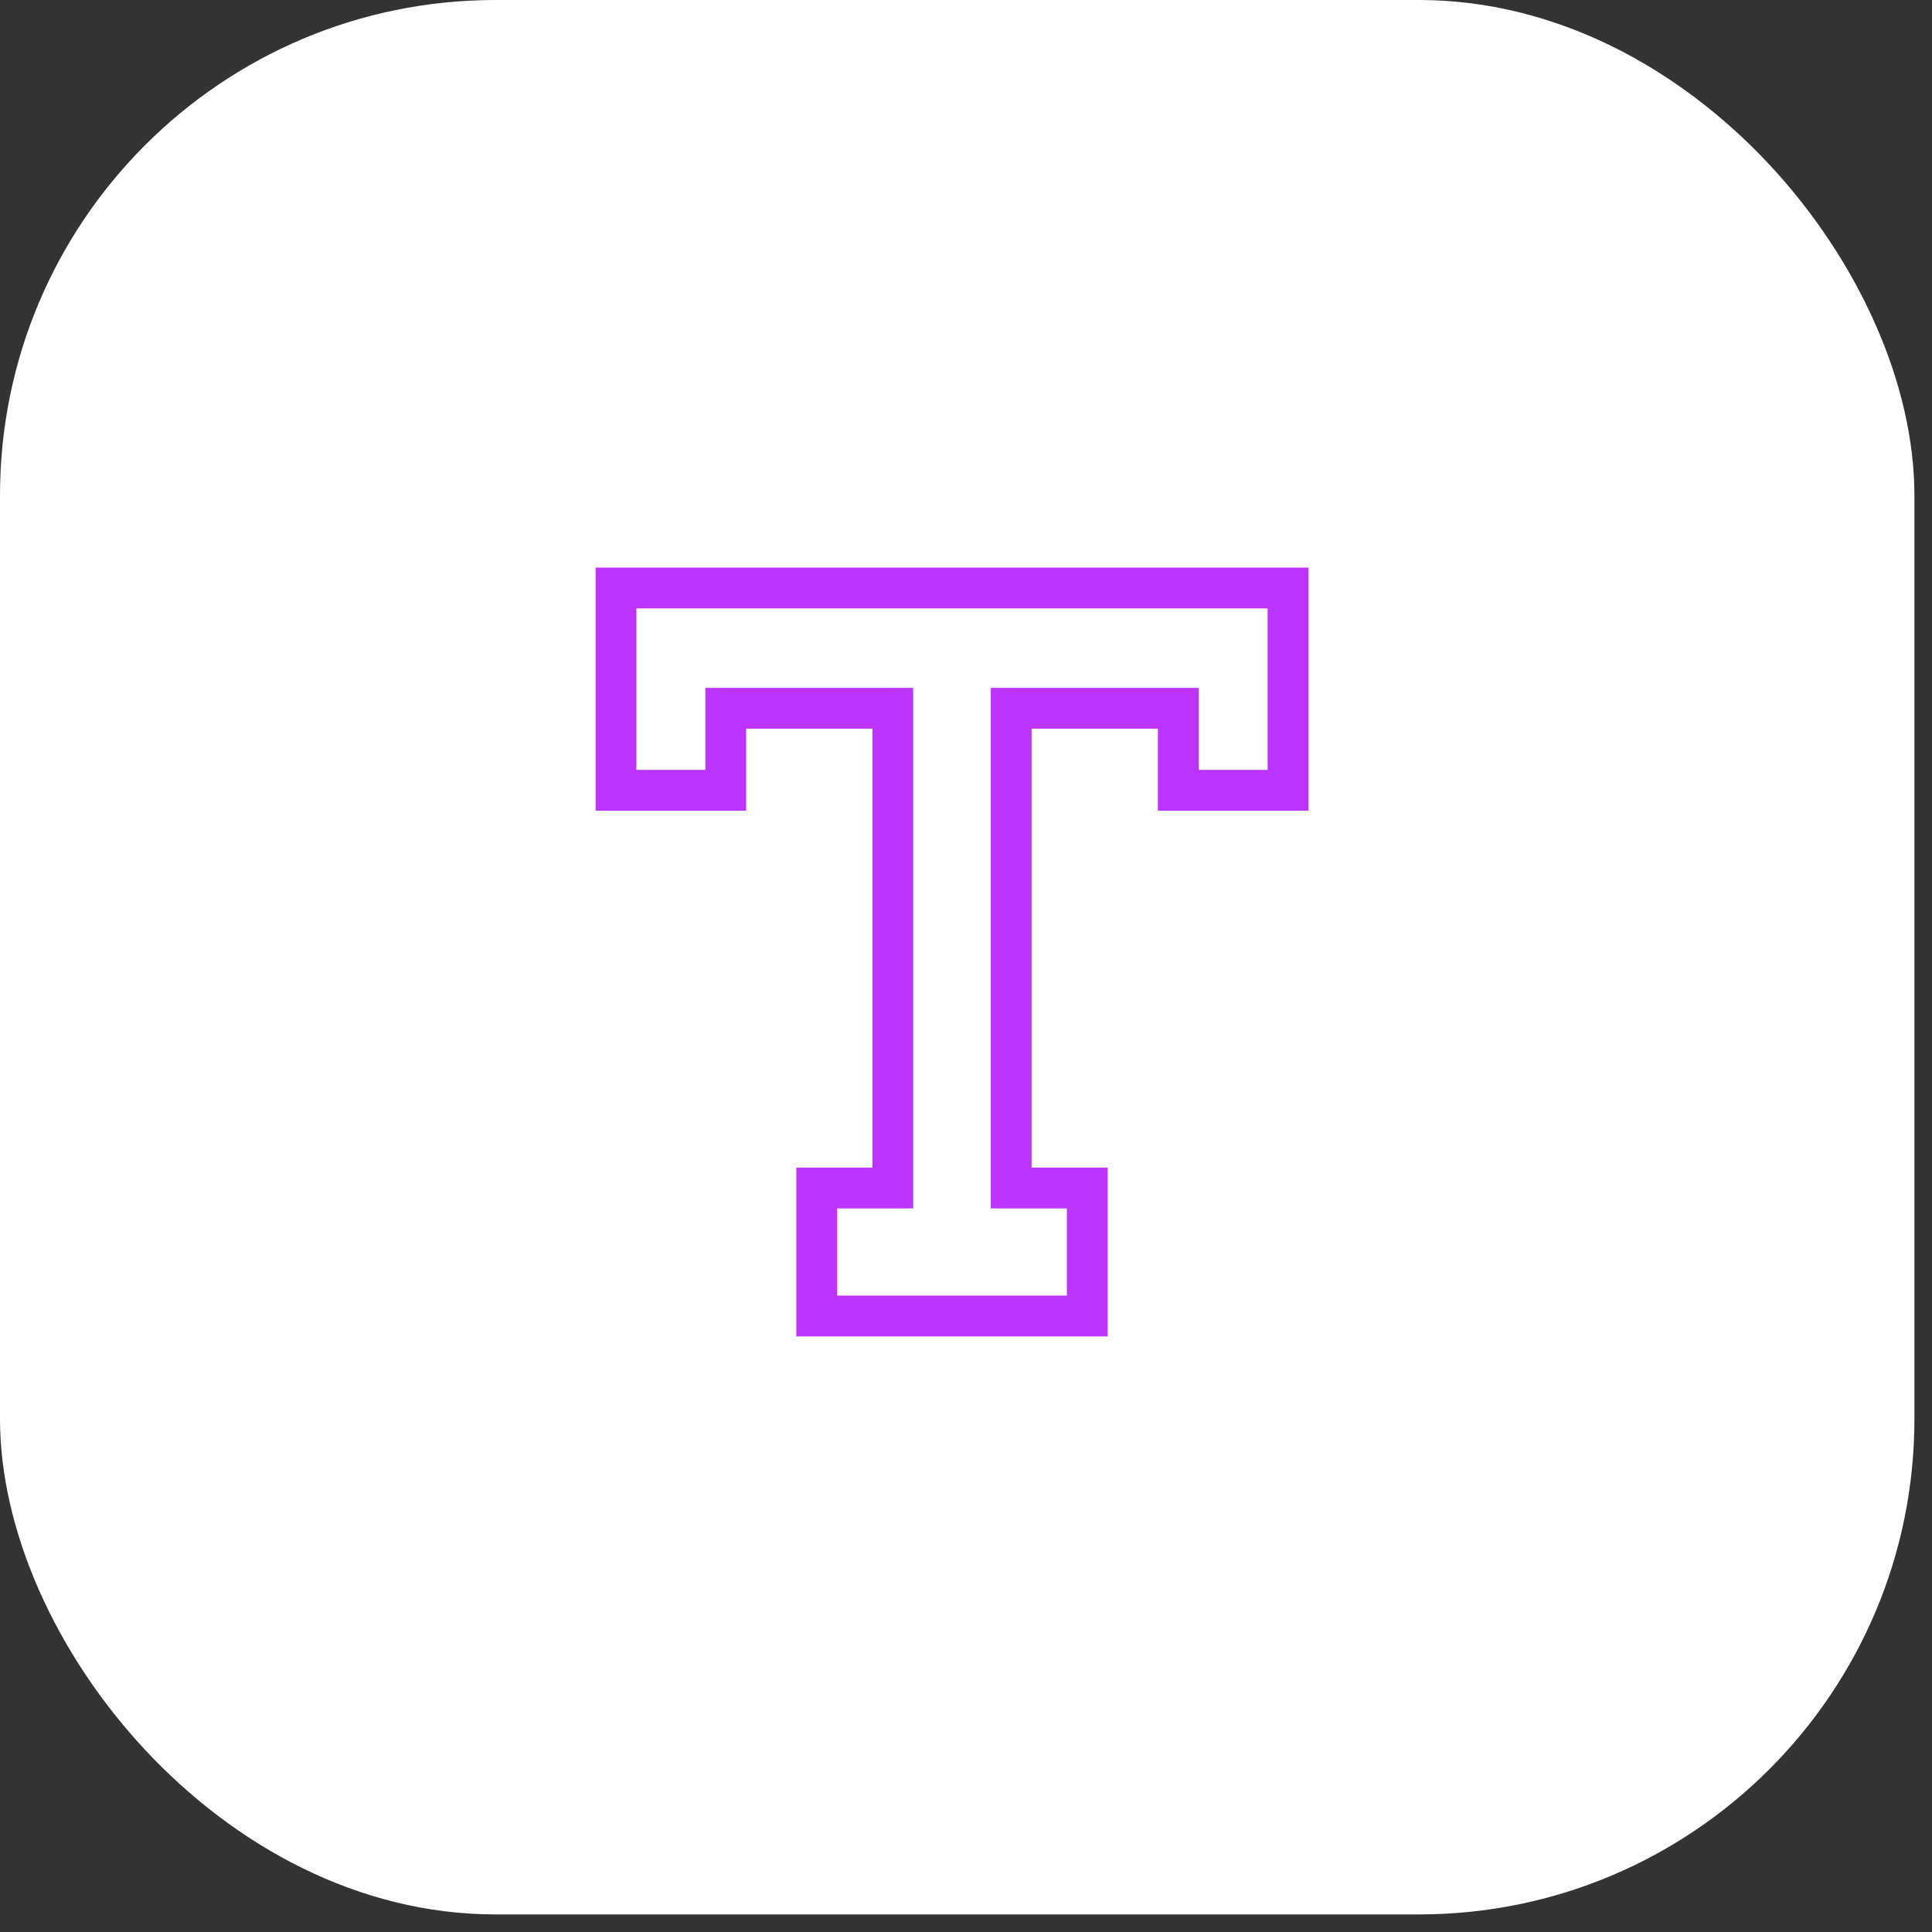 <svg width="69" height="69" viewBox="0 0 69 69" fill="none" xmlns="http://www.w3.org/2000/svg">
<rect x="0" y="0" width="69" height="69" fill="#333333" stroke="none"/>
<rect width="68.372" height="68.372" rx="17.694" fill="white"/>
<path d="M34.001 21H22V28.224H25.919V25.296H31.886V42.429H29.169V47H34.001H38.831V42.429H36.114V25.296H42.081V28.224H46V21H34.001Z" stroke="#BE34FF" stroke-width="1.457" stroke-miterlimit="10"/>
</svg>
